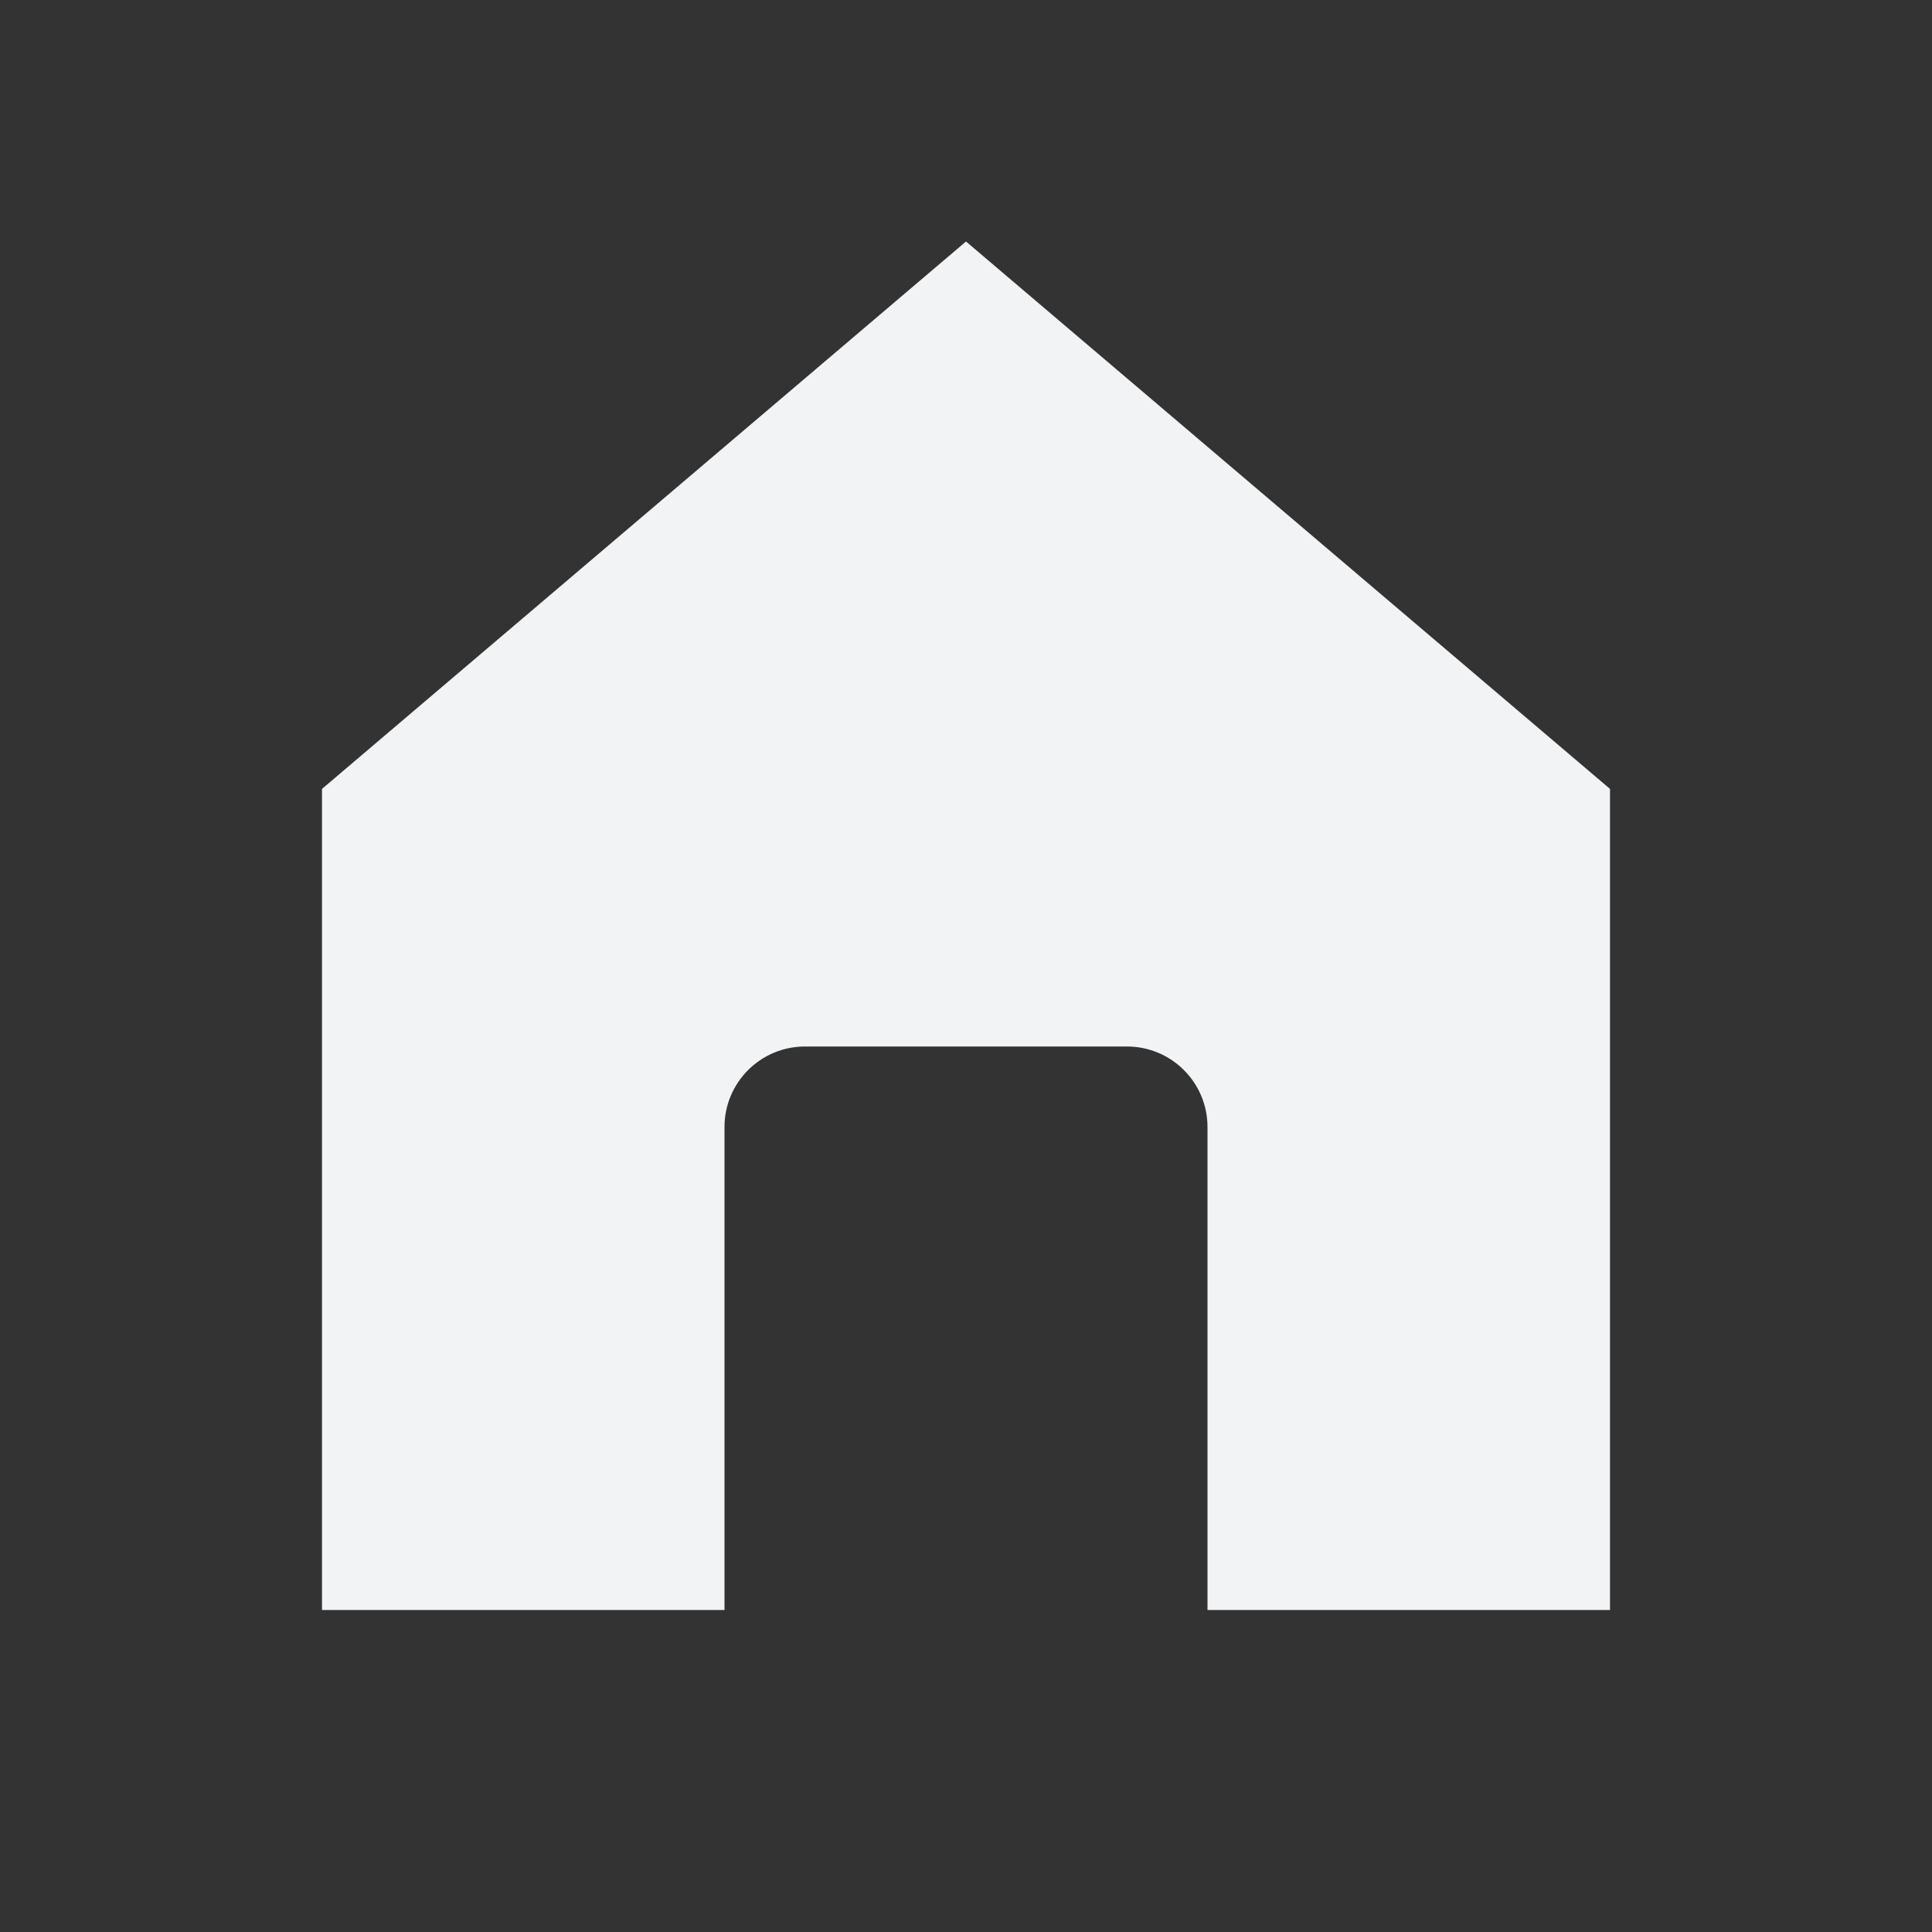 <?xml version="1.0" encoding="UTF-8"?>
<svg width="24px" height="24px" viewBox="0 0 24 24" version="1.1" xmlns="http://www.w3.org/2000/svg">
    <rect x="0" y="0" width="24" height="24" fill="#333333" stroke="none"/>
    <path d="M12,3 L4,9.8 L4,20 L9,20 L9,14 C9,13.448 9.448,13 10,13 L14,13 C14.552,13 15,13.448 15,14 L15,20 L20,20 L20,9.8 L12,3 Z" fill="#f1f3f4"/>
</svg>

